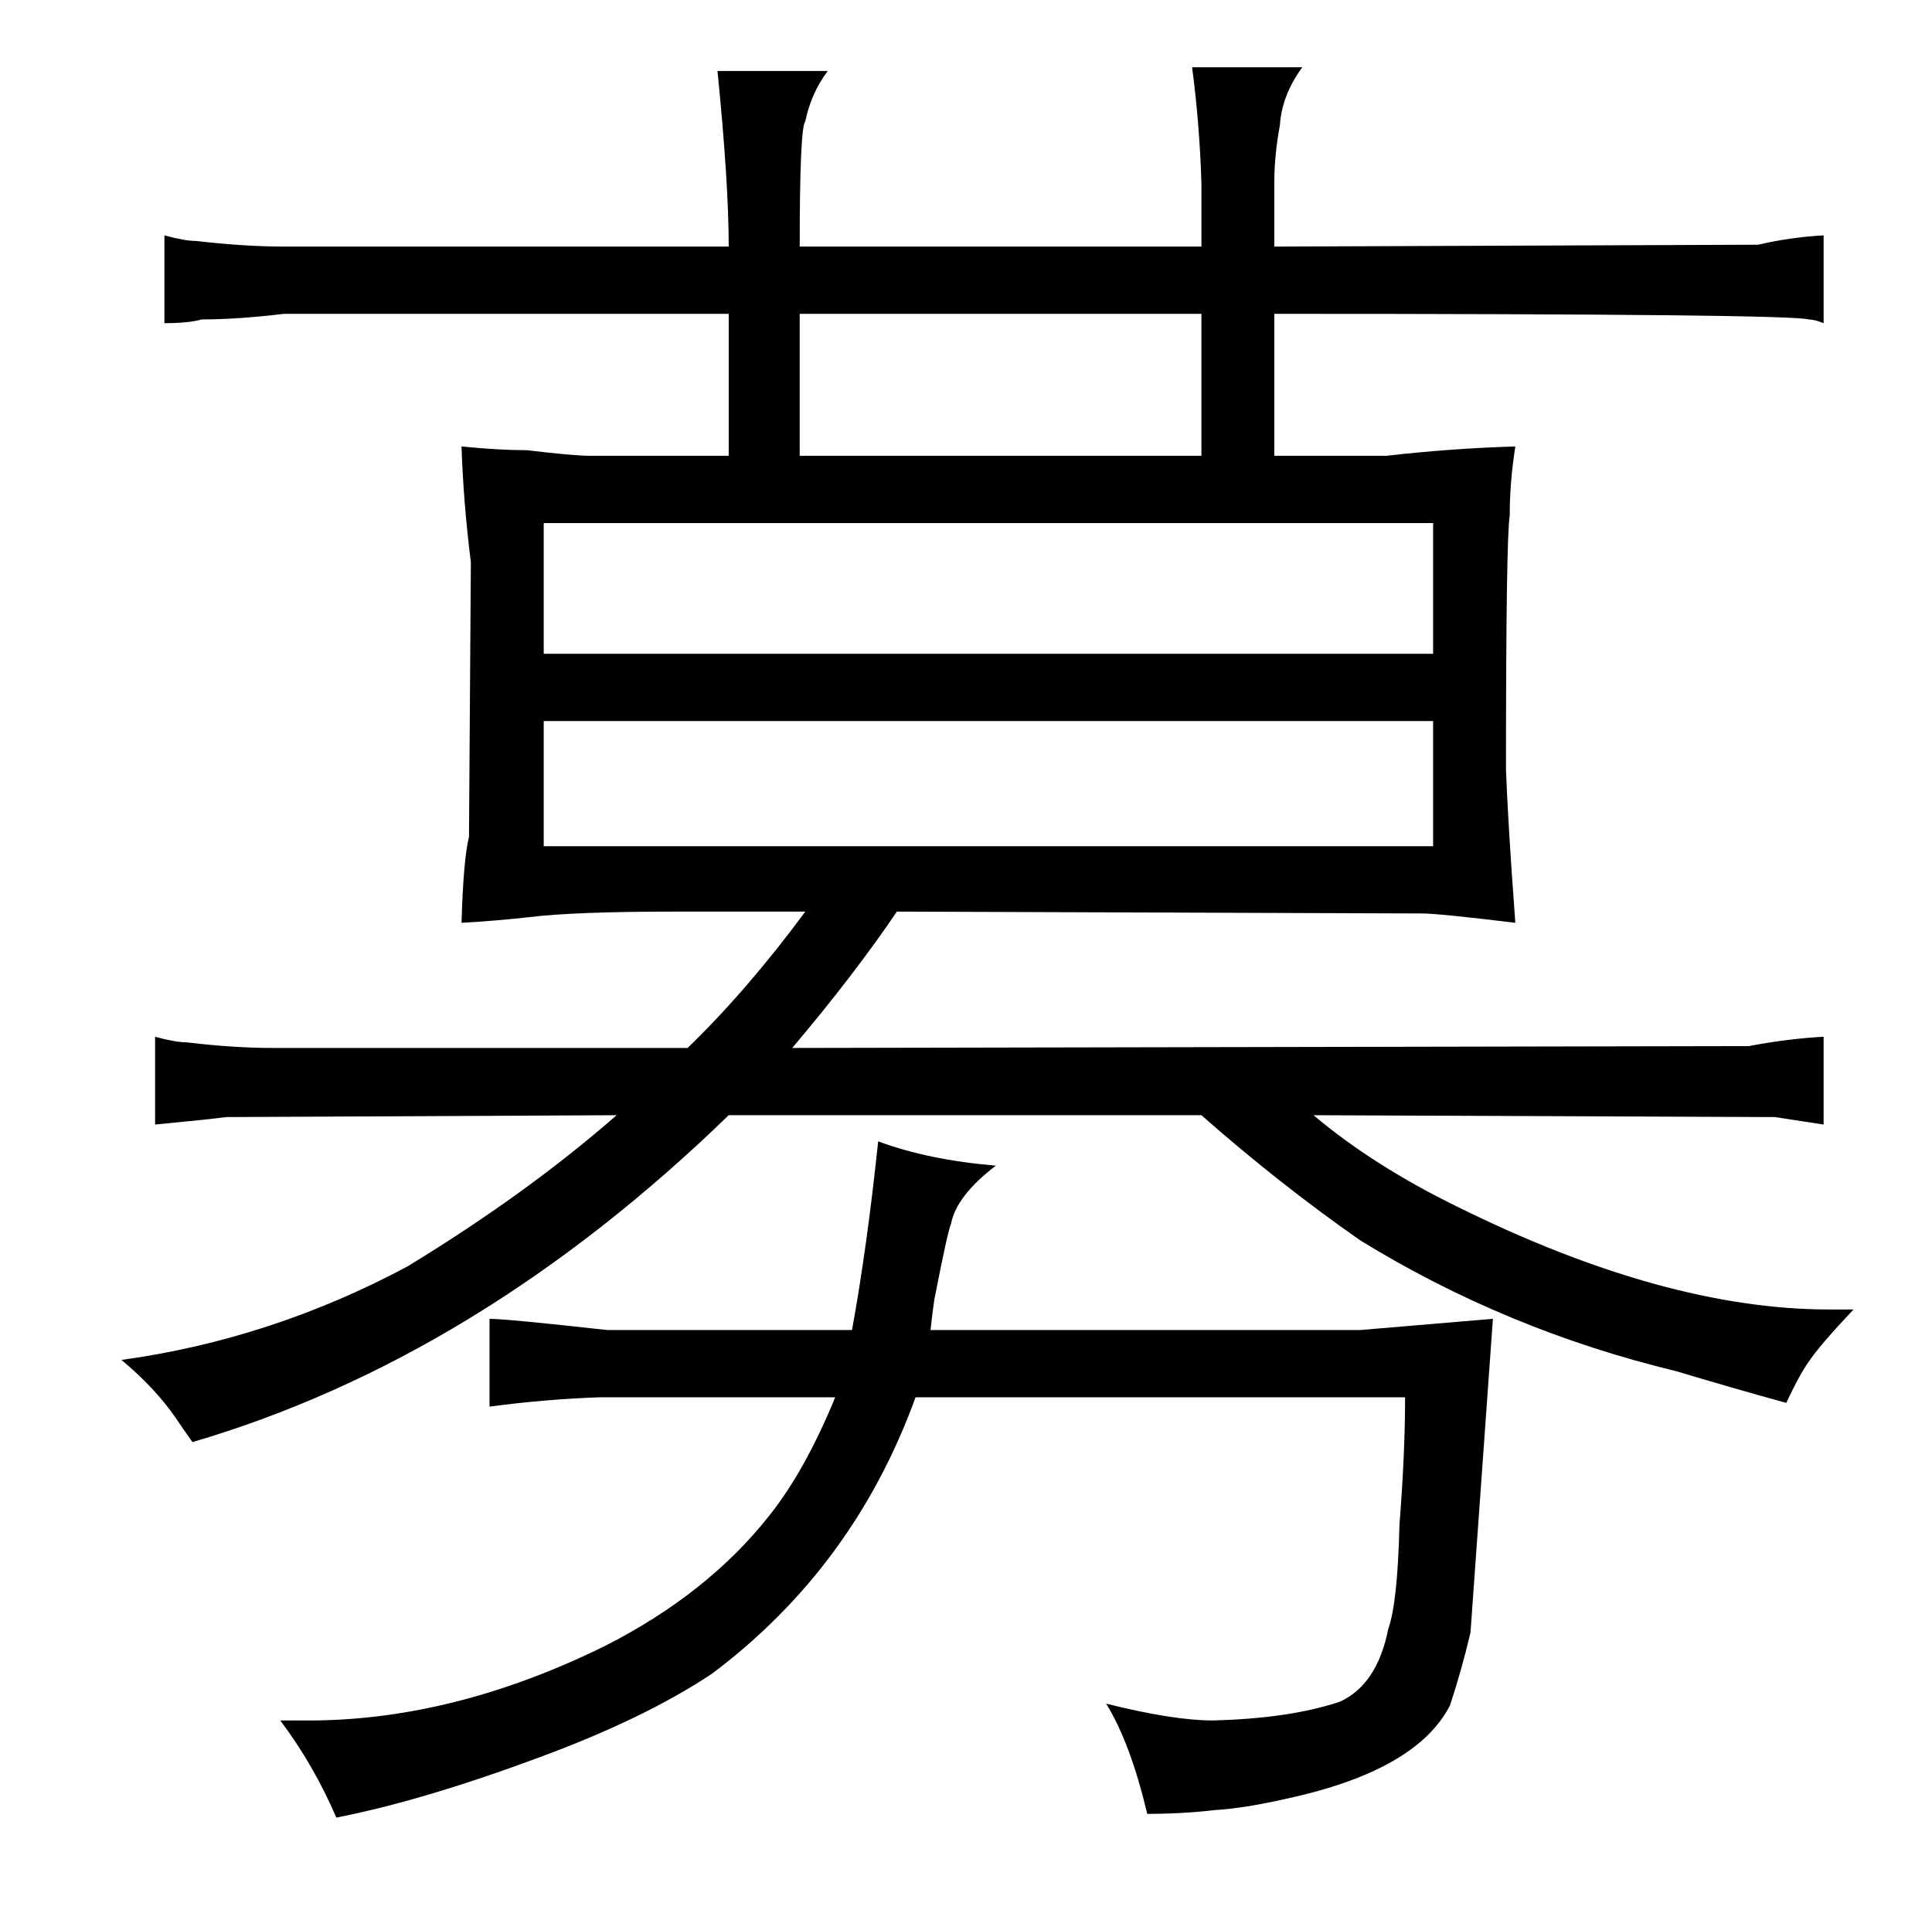 <?xml version="1.0" standalone="no"?>
<!DOCTYPE svg PUBLIC "-//W3C//DTD SVG 1.1//EN" "http://www.w3.org/Graphics/SVG/1.1/DTD/svg11.dtd" >
<svg xmlns="http://www.w3.org/2000/svg" xmlns:xlink="http://www.w3.org/1999/xlink" version="1.1" viewBox="-10 0 1034 1024">
  <g transform="matrix(1 0 0 -1 0 820)">
   <path fill="currentColor"
d="M93 48q153 45 287 175h253q42 -37 85 -67q78 -48 169 -70q30 -9 59 -17q7 15 12 22q6 9 24 28h-13q-88 0 -199 55q-45 22 -77 49l247 -1l26 -4v47q-19 -1 -40 -5l-512 -1q33 39 56 73l281 -1q9 0 50 -5q-4 54 -5 82q0 124 2 136q0 18 3 37q-34 -1 -69 -5h-60v76
q276 0 286 -3q3 0 8 -2v47q-18 -1 -35 -5l-259 -1v34q0 15 3 31q1 16 12 31h-59q4 -30 5 -62v-34h-215q0 64 3 67q3 15 12 27h-59q6 -60 6 -94h-238q-21 0 -47 3q-6 0 -17 3v-47q13 0 20 2q19 0 44 3h238v-76h-74q-9 0 -34 3q-15 0 -35 2q1 -30 5 -62l-1 -147q-3 -12 -4 -46
q18 1 36 3q24 3 79 3h69q-31 -42 -63 -73h-222q-21 0 -46 3q-6 0 -17 3v-47q31 3 38 4l209 1q-48 -42 -112 -81q-73 -39 -153 -50q18 -15 29 -31q4 -6 9 -13zM281 367v67h476v-67h-476zM281 470v70h476v-70h-476zM418 576v76h215v-76h-215zM315 108q-54 6 -63 6v-47
q30 4 59 5h126q-16 -39 -35 -63q-33 -42 -88 -70q-79 -39 -155 -40h-19q18 -24 30 -52q46 9 108 32q57 21 93 45q76 57 109 148h262q0 -30 -3 -68q-1 -42 -6 -56q-6 -30 -26 -39q-27 -9 -68 -10q-21 0 -57 9q13 -21 22 -59q19 0 36 2q16 1 38 6q70 15 88 50q6 18 11 39
l12 168l-71 -6h-230q1 9 2 16q7 36 9 41q3 15 24 31q-36 3 -63 13q-6 -57 -14 -101h-131z" />
  </g>

</svg>
